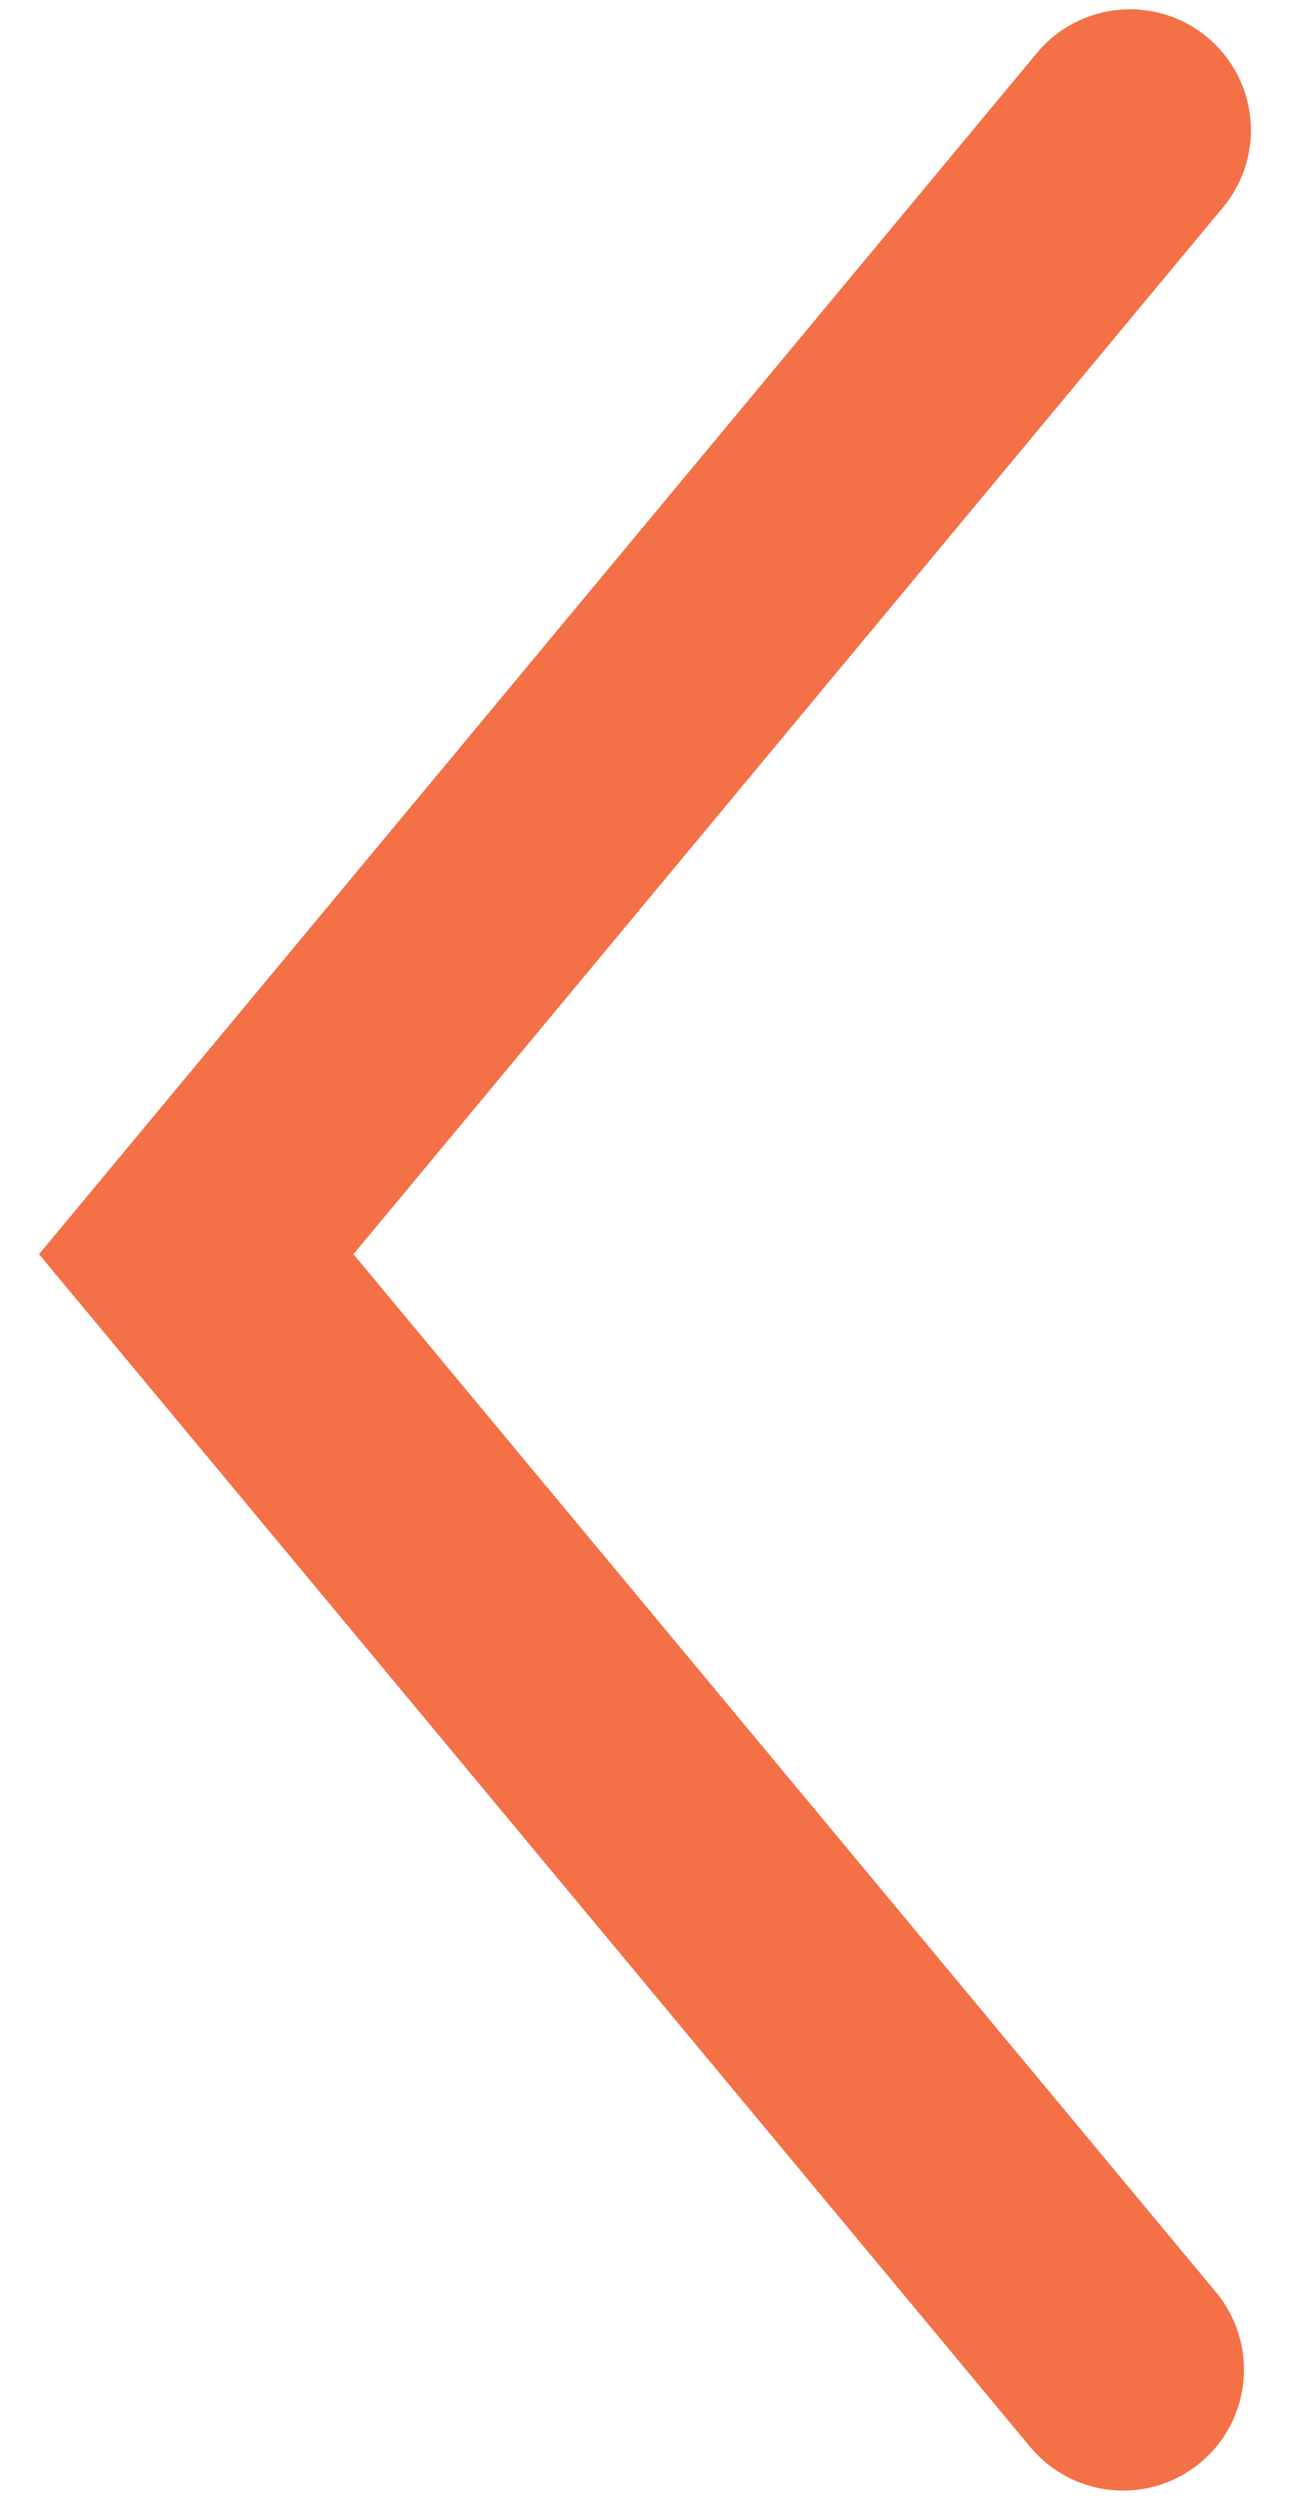 <?xml version="1.0" encoding="utf-8"?>
<!-- Generator: Adobe Illustrator 15.0.0, SVG Export Plug-In . SVG Version: 6.00 Build 0)  -->
<!DOCTYPE svg PUBLIC "-//W3C//DTD SVG 1.1//EN" "http://www.w3.org/Graphics/SVG/1.1/DTD/svg11.dtd">
<svg version="1.1" id="Layer_1" xmlns="http://www.w3.org/2000/svg" xmlns:xlink="http://www.w3.org/1999/xlink" x="0px" y="0px"
	 width="16px" height="31px" viewBox="0 0 16 31" enable-background="new 0 0 16 31" xml:space="preserve">
<g>
	<path fill="#F47047" d="M13.932,30.885c-0.432,0-0.857-0.185-1.154-0.541L0.484,15.553L12.861,0.657
		c0.529-0.637,1.476-0.726,2.113-0.195c0.637,0.53,0.725,1.475,0.193,2.112L4.384,15.553l10.699,12.873
		c0.528,0.639,0.442,1.583-0.194,2.112C14.607,30.771,14.27,30.885,13.932,30.885z"/>
</g>
</svg>
